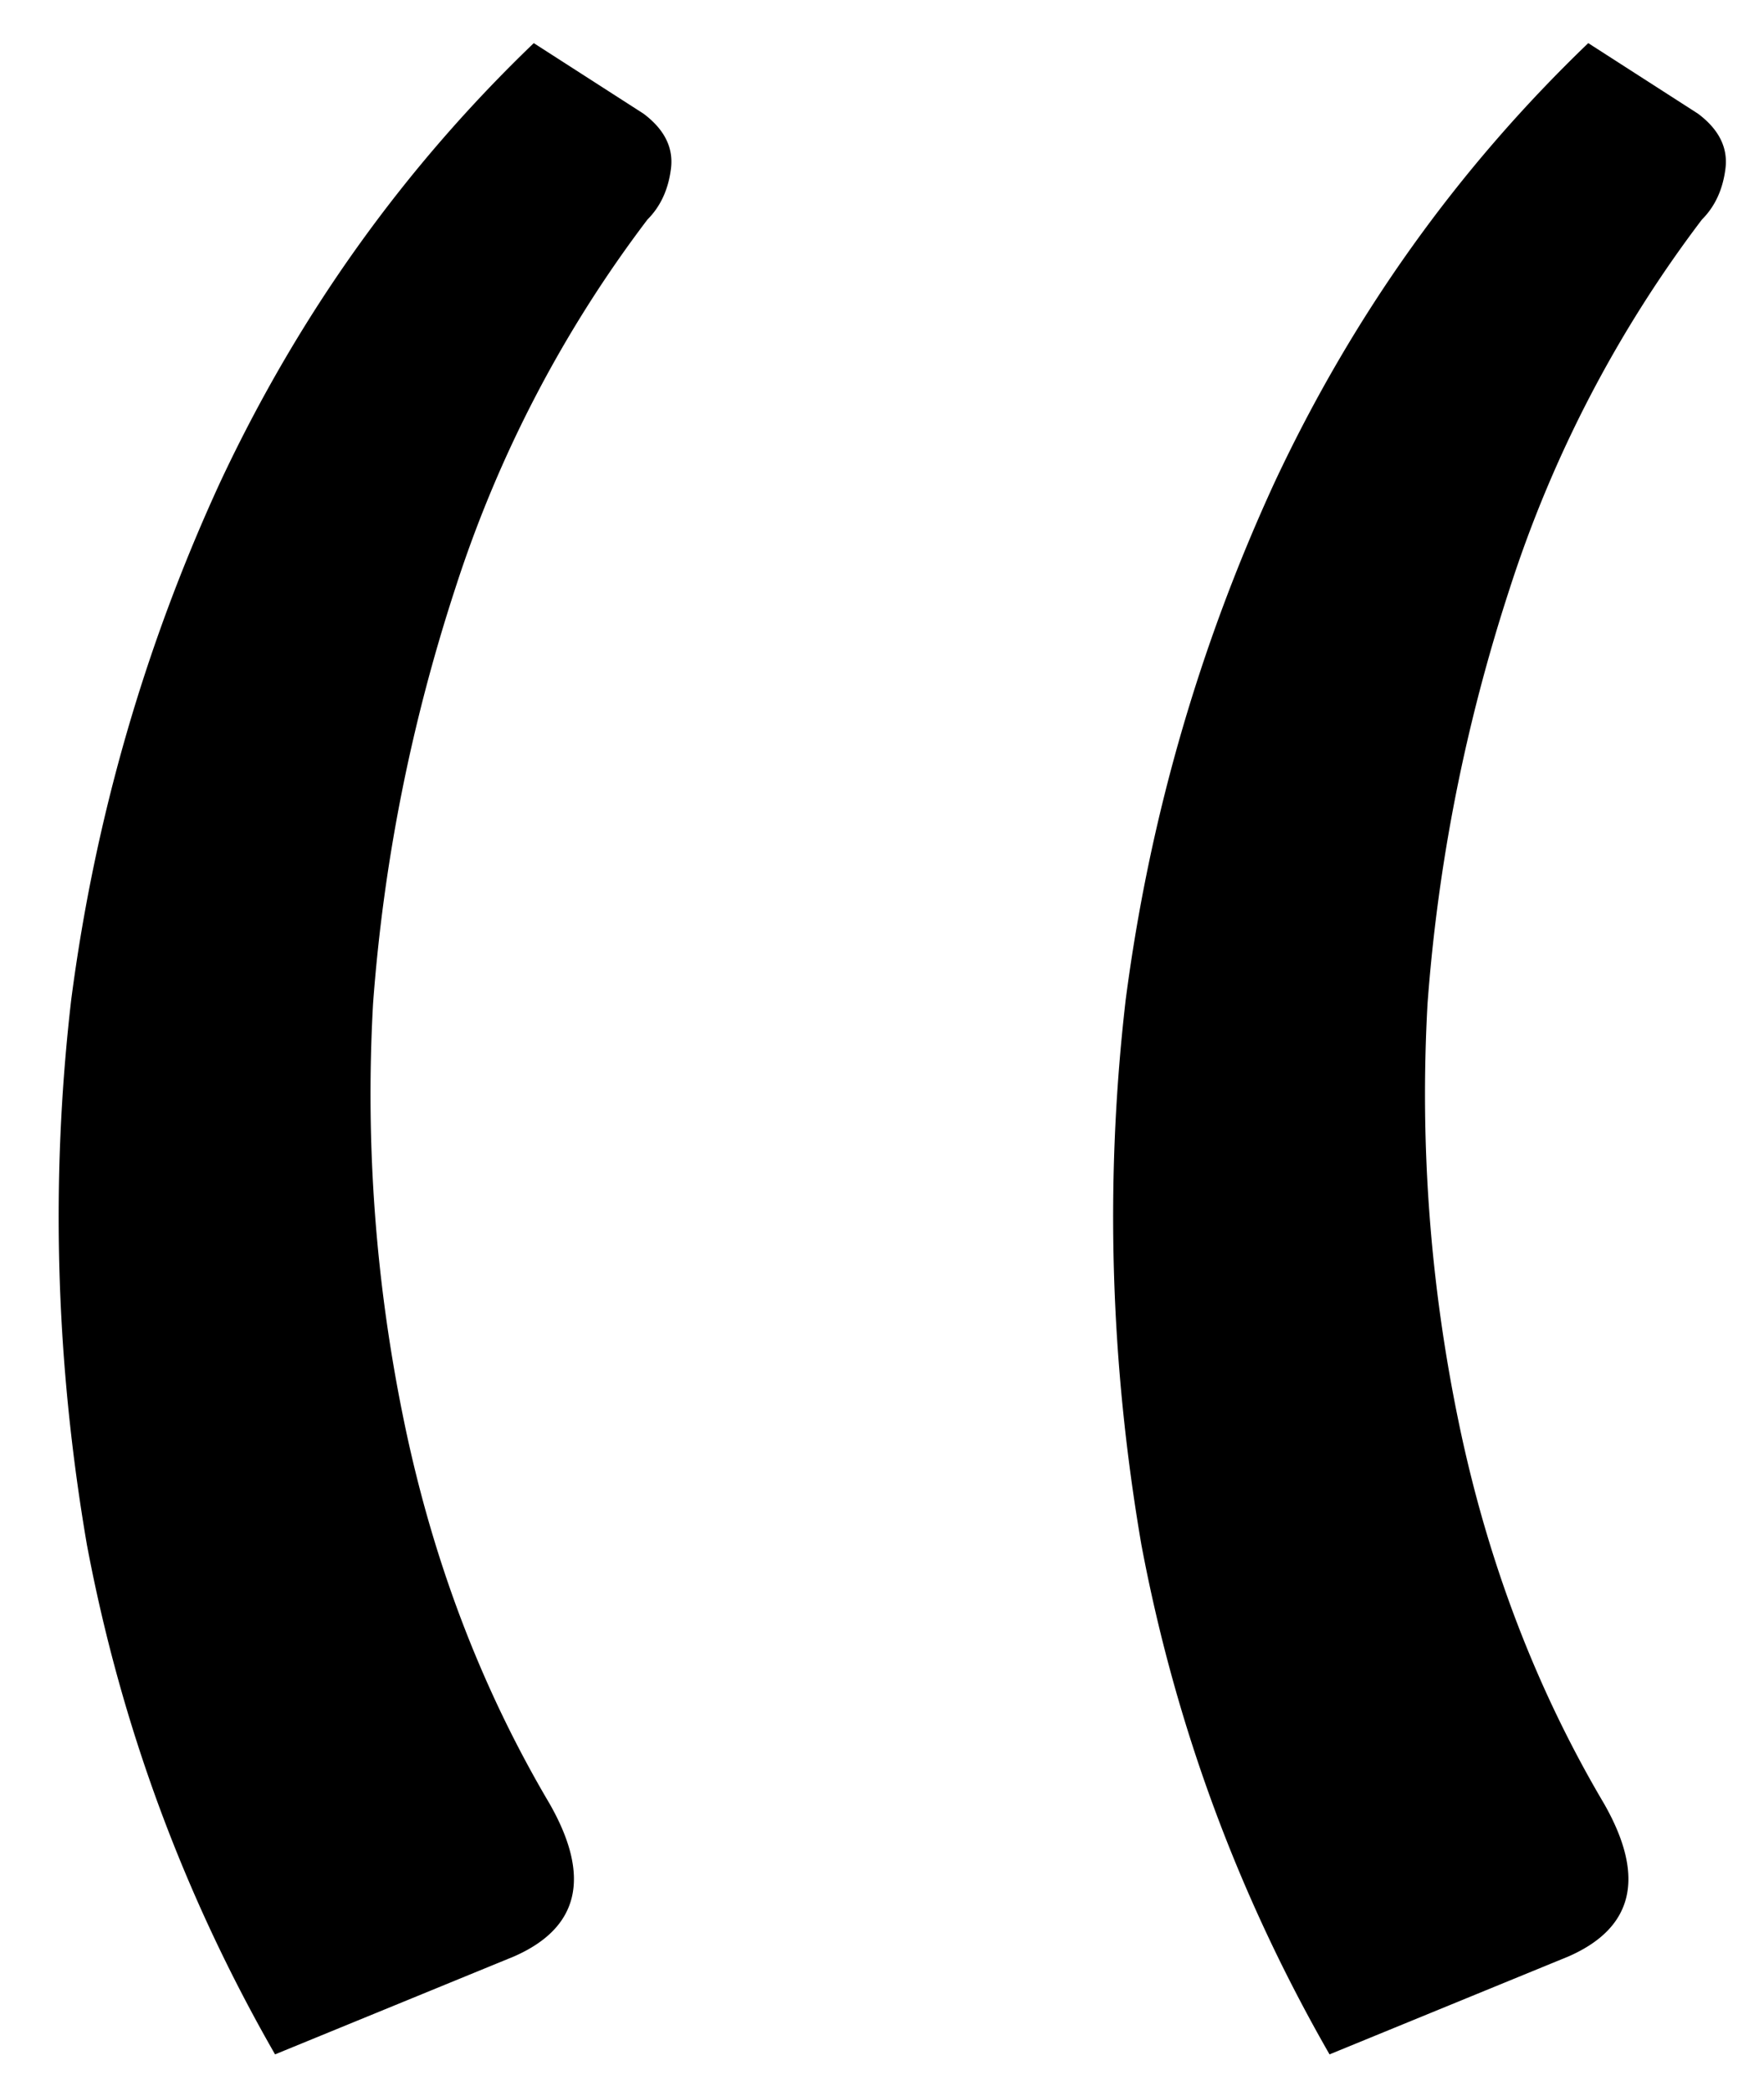 <svg aria-label="Fancy Quote Marks" fill="none" height="32" width="27" xmlns="http://www.w3.org/2000/svg"><path d="m4.21 31.44c-1.4-2.44-2.36-5.04-2.88-7.8-.48-2.8-.56-5.58-.24-8.34.36-2.76 1.12-5.4 2.28-7.92 1.2-2.56 2.8-4.8 4.8-6.72l1.68 1.08c.32.24.46.52.42.84s-.16.58-.36.78a18.941 18.941 0 0 0 -2.94 5.64c-.68 2.08-1.1 4.2-1.26 6.36-.12 2.16.04 4.3.48 6.42s1.18 4.06 2.22 5.82c.64 1.12.46 1.9-.54 2.34zm16.14 0c-1.4-2.44-2.36-5.04-2.88-7.8-.48-2.8-.56-5.58-.24-8.34.36-2.76 1.12-5.4 2.28-7.92 1.2-2.56 2.8-4.8 4.8-6.72l1.68 1.08c.32.24.46.52.42.84s-.16.58-.36.78a18.941 18.941 0 0 0 -2.94 5.64c-.68 2.08-1.1 4.2-1.26 6.36-.12 2.16.04 4.3.48 6.42s1.18 4.06 2.22 5.82c.64 1.12.46 1.9-.54 2.34z" fill="#000000"/></svg>